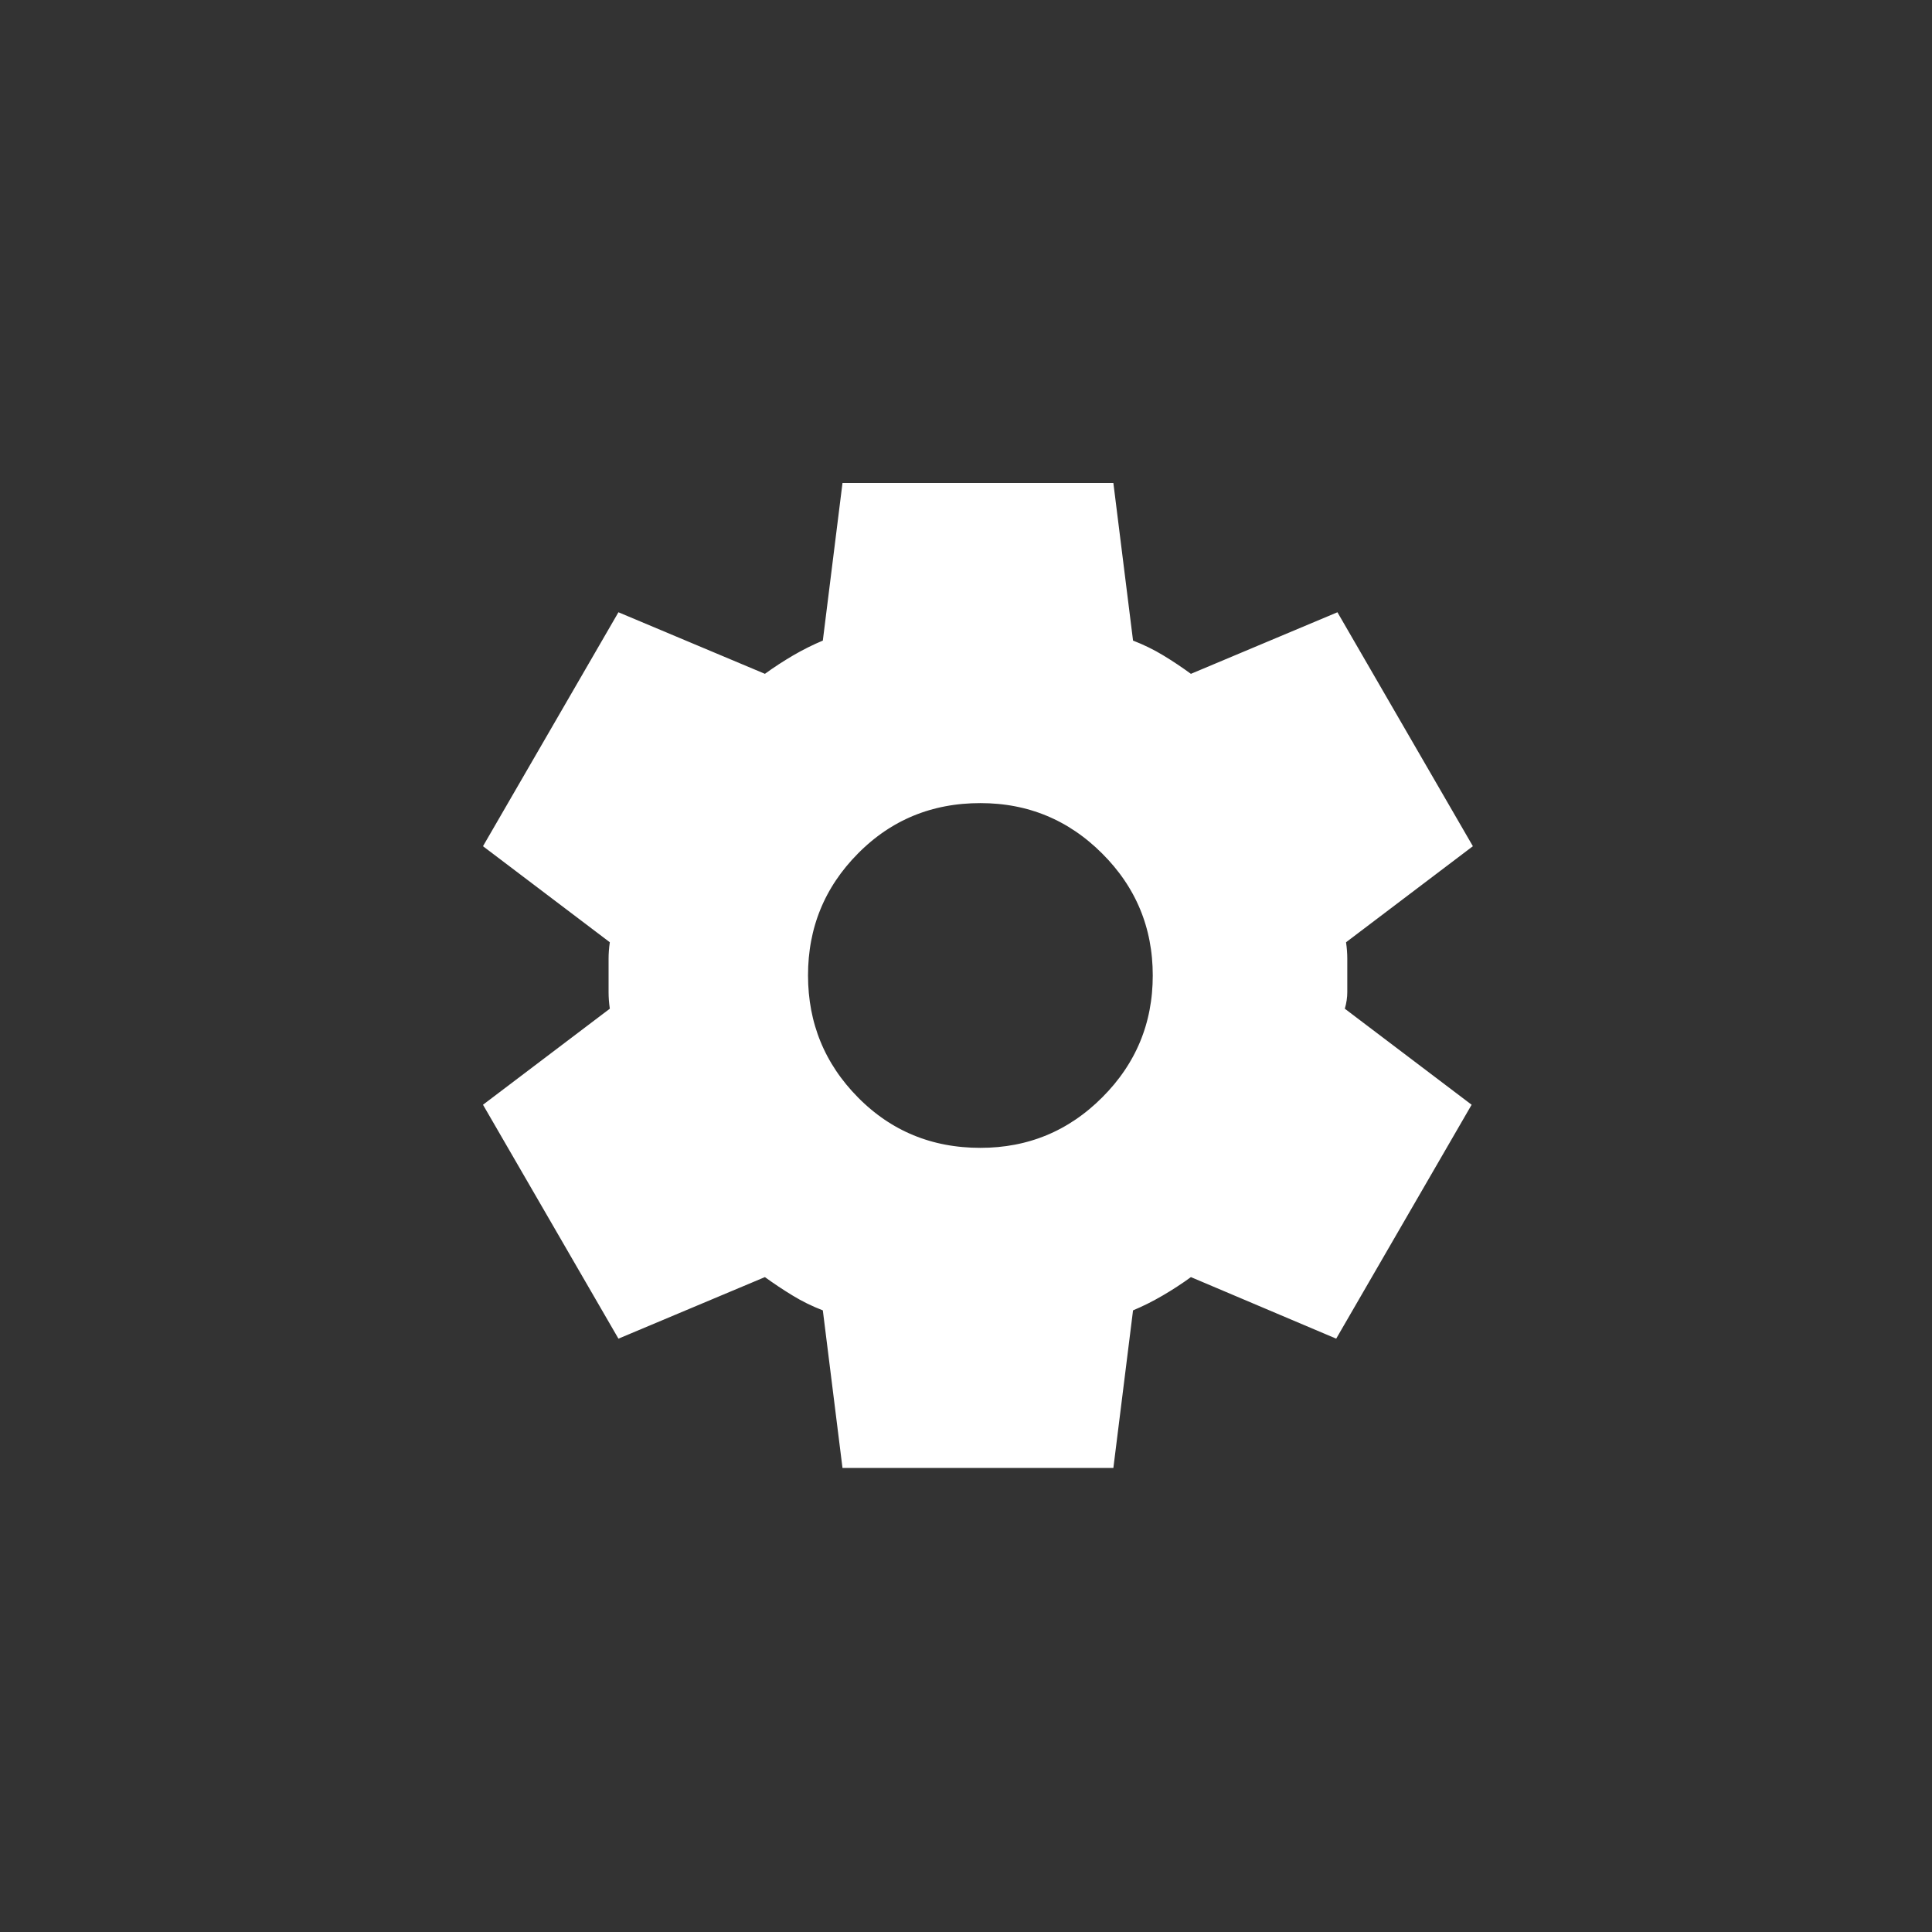 <svg width="48" height="48" viewBox="0 0 48 48" fill="none" xmlns="http://www.w3.org/2000/svg">
<rect x="0" y="0" width="48" height="48" fill="#333333" stroke="none"/>
<path d="M20.939 32.493L20.901 32.196L20.622 32.089C20.384 31.997 20.161 31.888 19.954 31.761C19.731 31.626 19.513 31.48 19.298 31.325L19.07 31.16L18.811 31.268L15.577 32.627L12.654 27.579L15.452 25.46L15.687 25.282L15.646 24.991C15.628 24.869 15.62 24.755 15.62 24.649V23.823C15.62 23.716 15.628 23.601 15.646 23.48L15.687 23.189L15.452 23.011L12.654 20.892L15.577 15.843L18.811 17.202L19.071 17.311L19.299 17.145C19.509 16.992 19.73 16.849 19.96 16.714C20.187 16.582 20.412 16.47 20.635 16.377L20.902 16.265L20.939 15.977L21.373 12.5H27.22L27.654 15.977L27.692 16.274L27.971 16.382C28.209 16.474 28.432 16.583 28.641 16.71C28.864 16.845 29.081 16.99 29.293 17.145L29.522 17.311L29.782 17.202L33.016 15.843L35.939 20.892L33.141 23.011L32.906 23.189L32.947 23.48C32.965 23.601 32.973 23.716 32.973 23.823V24.648C32.973 24.729 32.961 24.821 32.931 24.924L32.837 25.253L33.11 25.46L35.908 27.579L32.986 32.626L29.783 31.269L29.523 31.159L29.294 31.325C29.084 31.478 28.863 31.622 28.633 31.756C28.406 31.889 28.181 32.001 27.958 32.094L27.69 32.205L27.654 32.493L27.22 35.971H21.373L20.939 32.493ZM24.358 29.018C25.673 29.018 26.81 28.547 27.739 27.617C28.669 26.687 29.14 25.551 29.14 24.235C29.14 22.92 28.669 21.783 27.739 20.854C26.81 19.924 25.673 19.453 24.358 19.453C23.024 19.453 21.881 19.922 20.958 20.856C20.038 21.786 19.574 22.922 19.575 24.236C19.576 25.549 20.041 26.685 20.959 27.615C21.881 28.549 23.024 29.018 24.358 29.018Z" fill="white" stroke="white"/>
</svg>
